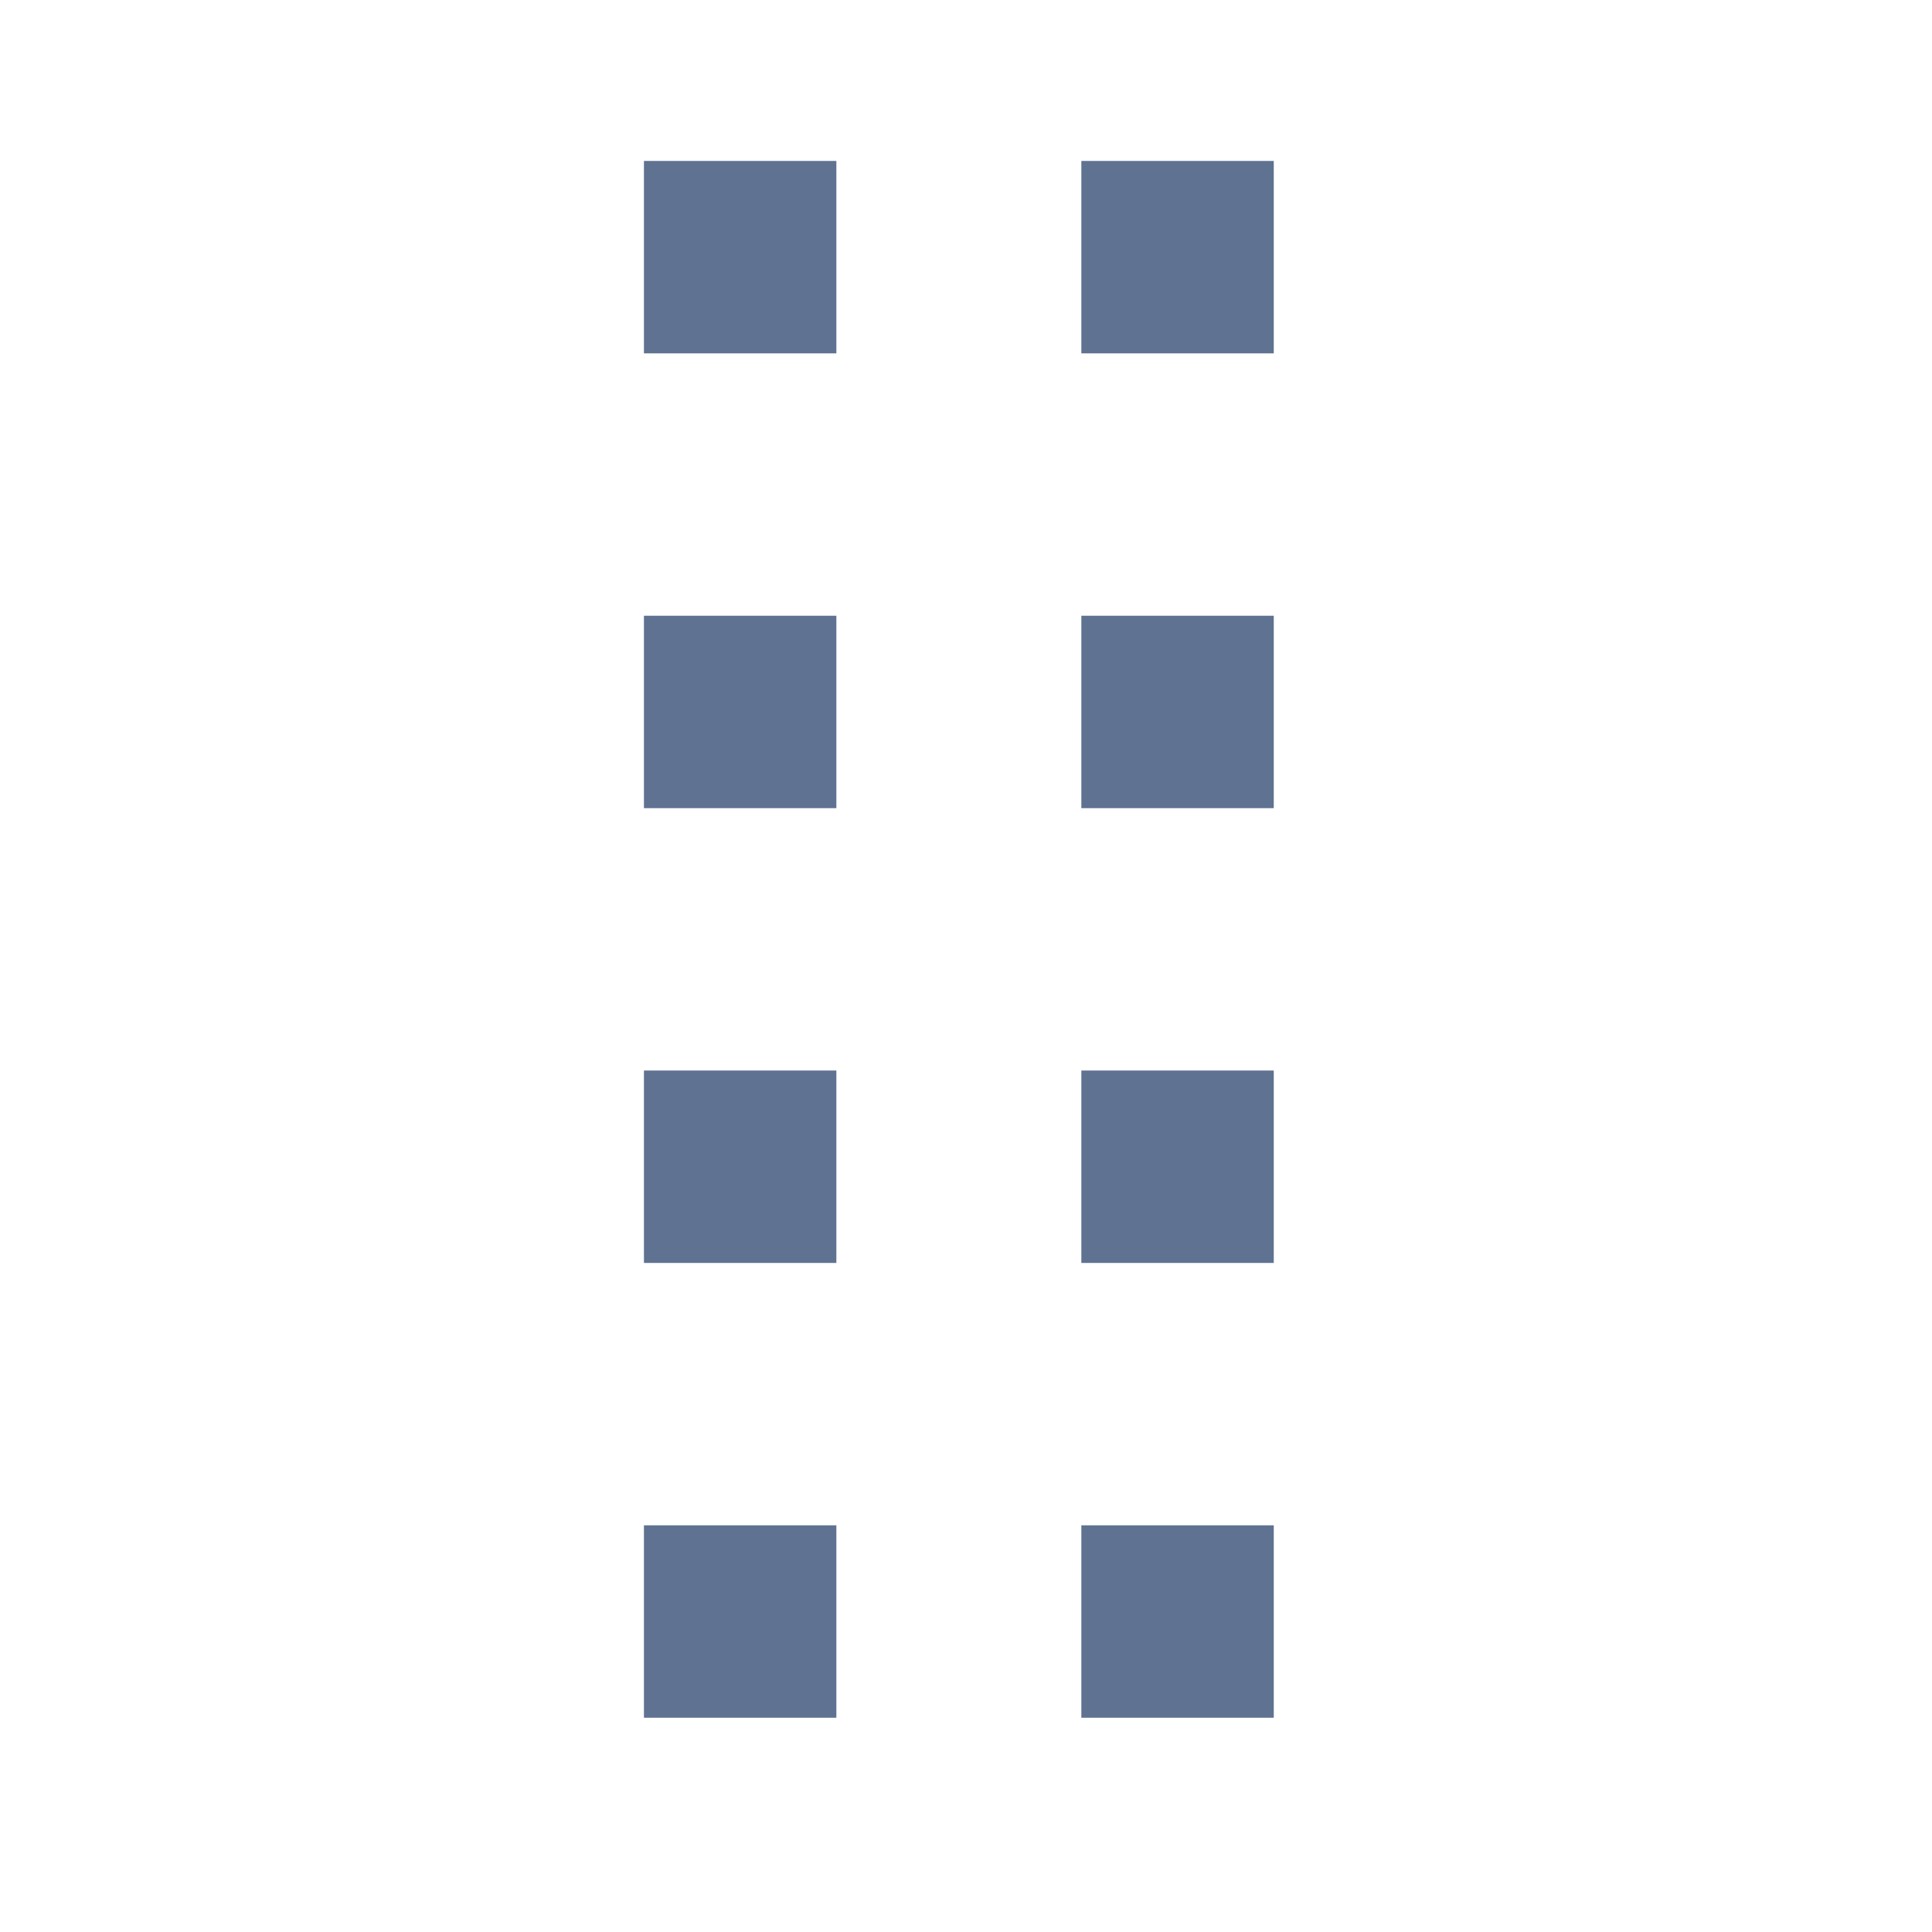 <svg width="10" height="10" viewBox="0 0 10 10" fill="none" xmlns="http://www.w3.org/2000/svg">
<path d="M3.333 0.833H4.329V1.829H3.333V0.833ZM5.597 0.833H6.593V1.829H5.597V0.833ZM3.333 3.187H4.329V4.183H3.333V3.187ZM5.597 3.187H6.593V4.183H5.597V3.187ZM3.333 5.541H4.329V6.537H3.333V5.541ZM5.597 5.541H6.593V6.537H5.597V5.541ZM3.333 7.895H4.329V8.891H3.333V7.895ZM5.597 7.895H6.593V8.891H5.597V7.895Z" fill="#5F7292"/>
</svg>
